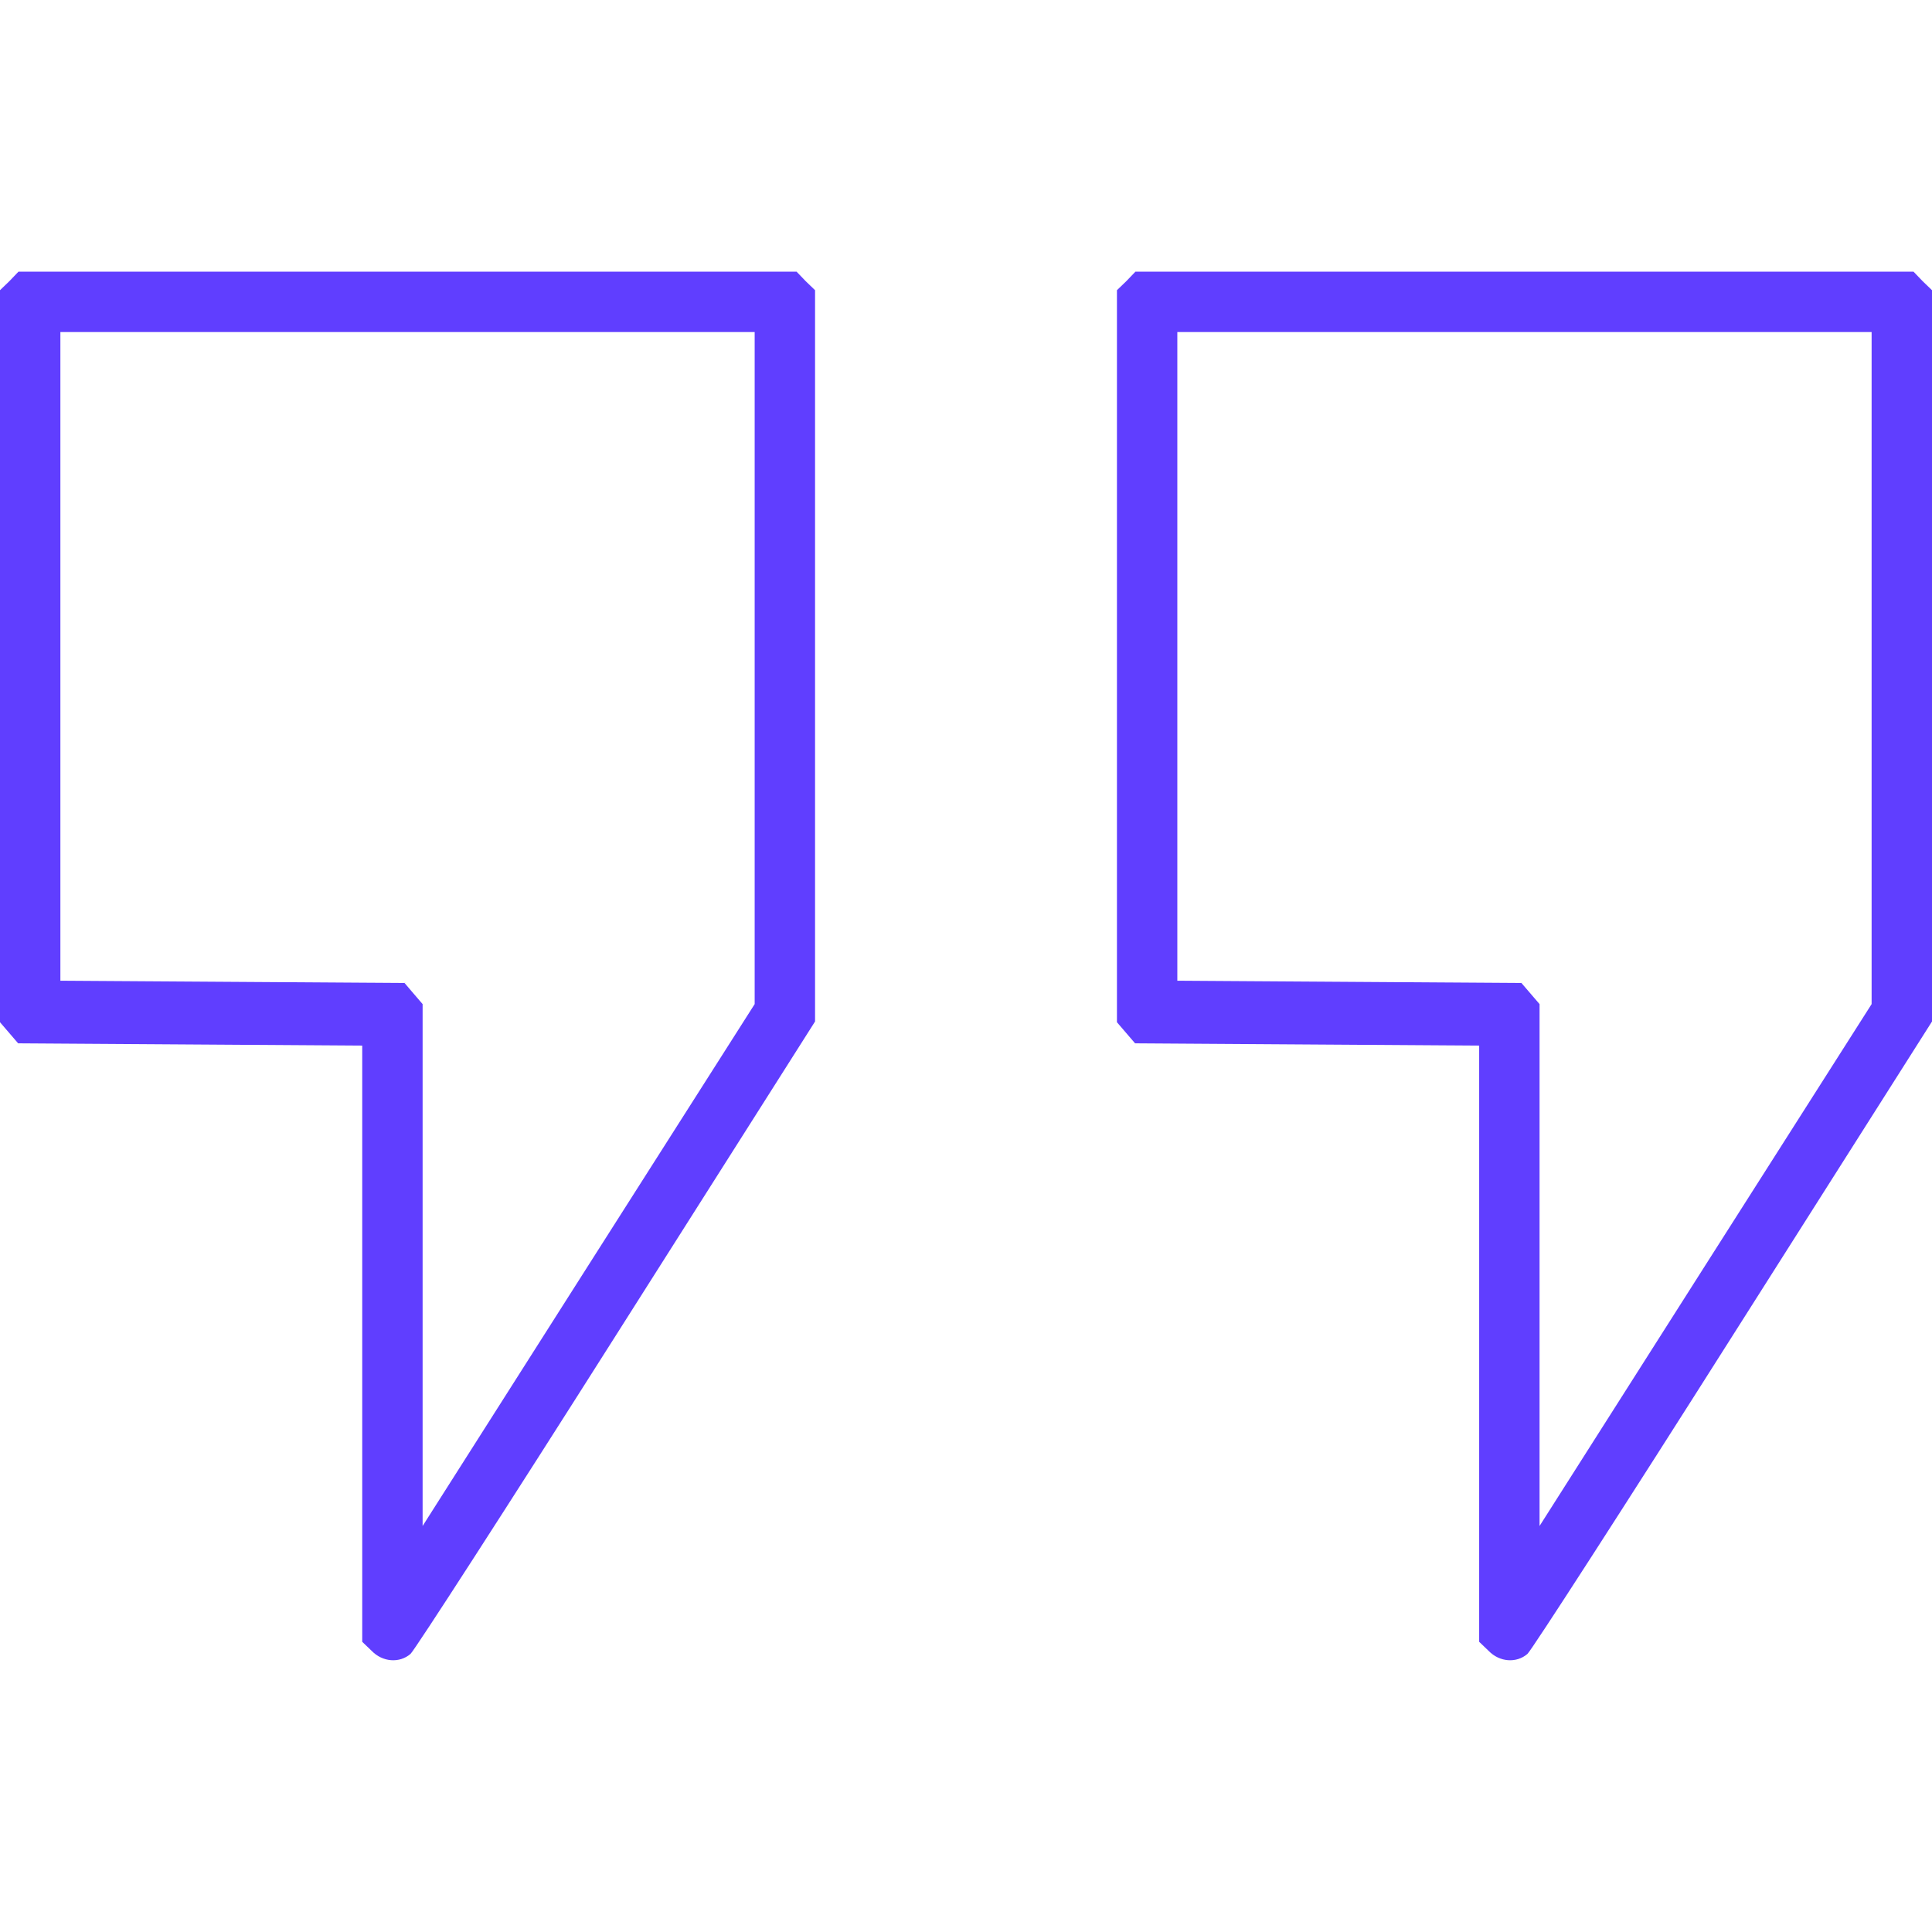 <svg width="39" height="39" viewBox="0 0 39 39" fill="none" xmlns="http://www.w3.org/2000/svg">
<g clip-path="url(#clip0_132_2970)">
<path d="M0.19 5.675L0 5.858V13.246V20.635L0.183 20.848L0.366 21.061L3.839 21.084L7.312 21.107V27.125V33.142L7.503 33.325C7.724 33.554 8.067 33.577 8.287 33.386C8.371 33.31 10.245 30.408 12.447 26.934L16.453 20.62V13.239V5.858L16.263 5.675L16.08 5.484H8.227H0.373L0.19 5.675ZM15.234 13.482V20.269L11.883 25.533L8.531 30.804V25.533V20.269L8.348 20.056L8.166 19.843L4.692 19.82L1.219 19.797V13.254V6.703H8.227H15.234V13.482Z" fill="#603EFF"/>
<path d="M22.737 5.675L22.547 5.858V13.246V20.635L22.73 20.848L22.913 21.061L26.386 21.084L29.859 21.107V27.125V33.142L30.05 33.325C30.271 33.554 30.613 33.577 30.834 33.386C30.918 33.31 32.792 30.408 34.993 26.934L39 20.62V13.239V5.858L38.81 5.675L38.627 5.484H30.773H22.92L22.737 5.675ZM37.781 13.482V20.269L34.43 25.533L31.078 30.804V25.533V20.269L30.895 20.056L30.712 19.843L27.239 19.82L23.766 19.797V13.254V6.703H30.773H37.781V13.482Z" fill="#603EFF"/>
</g>
<defs>
<clipPath id="clip0_132_2970">
<rect width="39" height="39" fill="white"/>
</clipPath>
</defs>
</svg>
